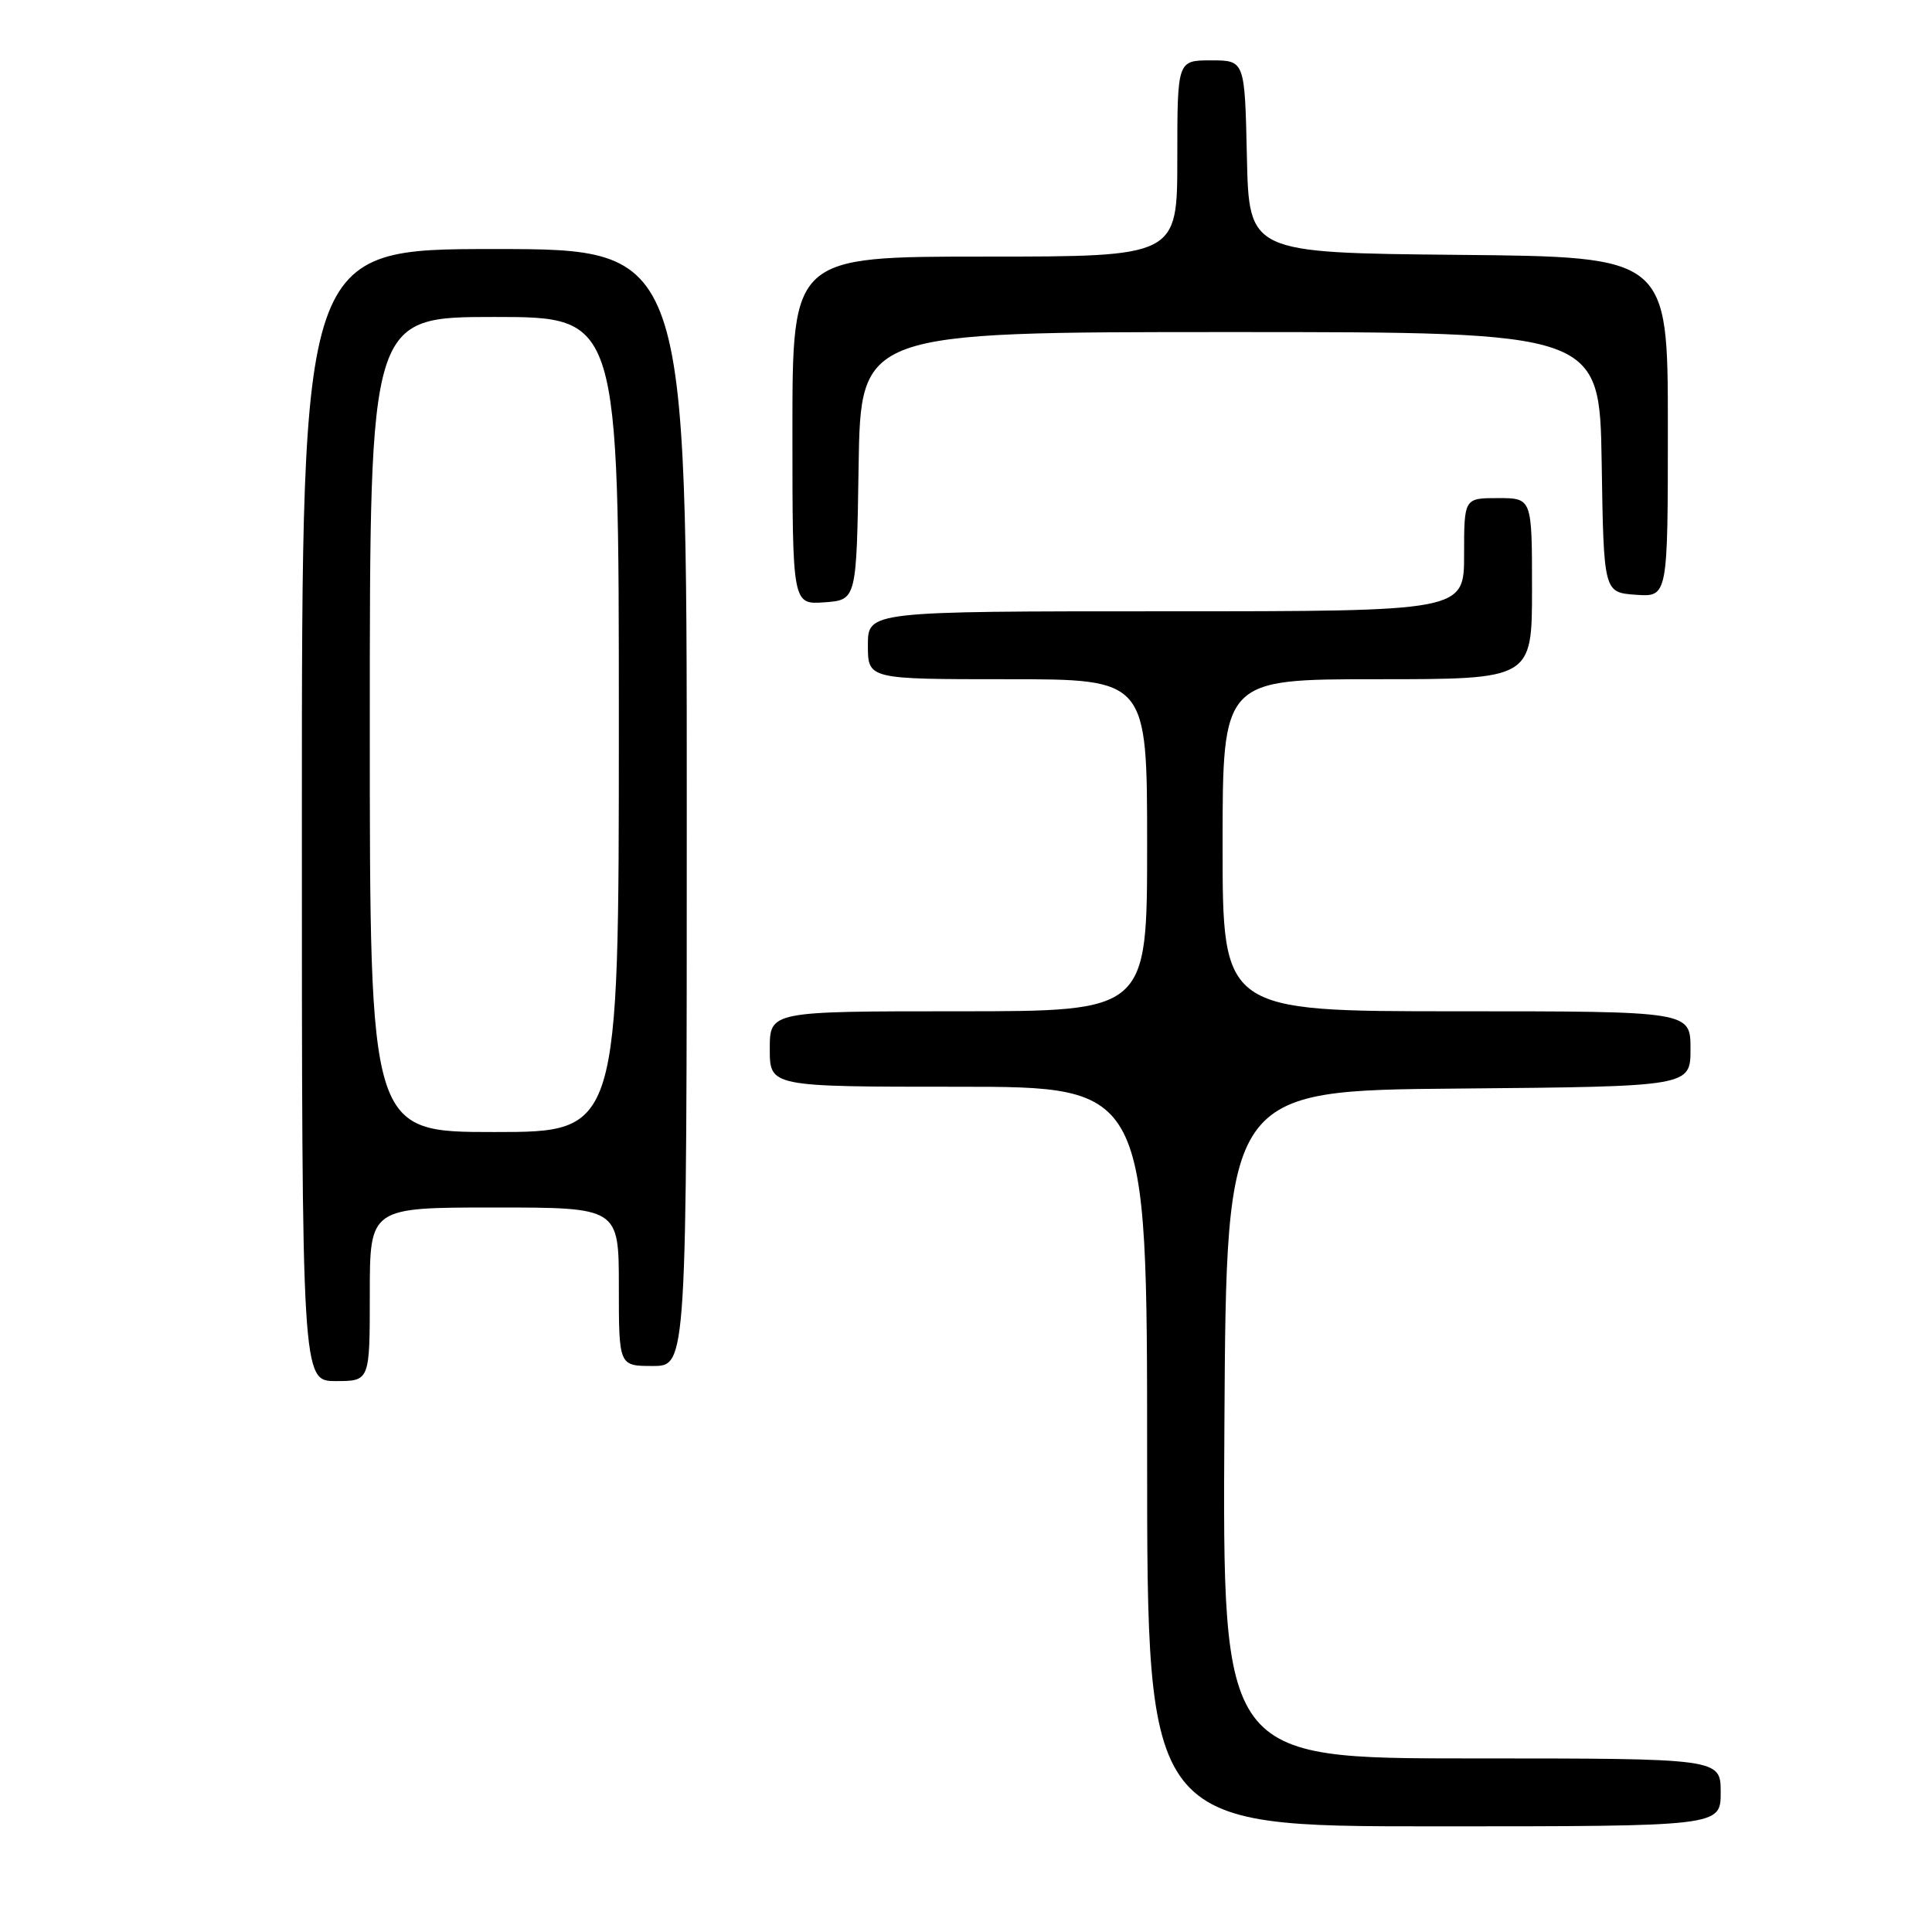 <?xml version="1.0" encoding="UTF-8" standalone="no"?>
<!DOCTYPE svg PUBLIC "-//W3C//DTD SVG 1.1//EN" "http://www.w3.org/Graphics/SVG/1.1/DTD/svg11.dtd" >
<svg xmlns="http://www.w3.org/2000/svg" xmlns:xlink="http://www.w3.org/1999/xlink" version="1.1" viewBox="0 0 256 256">
 <g >
 <path fill="currentColor"
d=" M 228.00 237.50 C 228.00 233.00 228.00 233.00 194.99 233.00 C 161.98 233.00 161.98 233.00 162.24 188.75 C 162.50 144.50 162.50 144.50 193.25 144.24 C 224.00 143.97 224.00 143.97 224.00 138.99 C 224.00 134.00 224.00 134.00 193.00 134.00 C 162.00 134.00 162.00 134.00 162.00 112.00 C 162.00 90.00 162.00 90.00 182.50 90.00 C 203.00 90.00 203.00 90.00 203.00 78.00 C 203.00 66.00 203.00 66.00 198.50 66.00 C 194.00 66.00 194.00 66.00 194.00 73.50 C 194.00 81.00 194.00 81.00 154.50 81.00 C 115.00 81.00 115.00 81.00 115.00 85.50 C 115.00 90.00 115.00 90.00 133.50 90.00 C 152.00 90.00 152.00 90.00 152.00 112.00 C 152.00 134.00 152.00 134.00 127.00 134.00 C 102.00 134.00 102.00 134.00 102.00 139.00 C 102.00 144.00 102.00 144.00 127.00 144.00 C 152.00 144.00 152.00 144.00 152.00 193.00 C 152.00 242.00 152.00 242.00 190.00 242.00 C 228.00 242.00 228.00 242.00 228.00 237.50 Z  M 49.00 171.50 C 49.00 160.00 49.00 160.00 65.50 160.00 C 82.00 160.00 82.00 160.00 82.00 170.50 C 82.00 181.00 82.00 181.00 86.50 181.00 C 91.00 181.00 91.00 181.00 91.00 107.00 C 91.00 33.00 91.00 33.00 65.50 33.00 C 40.00 33.00 40.00 33.00 40.00 108.00 C 40.00 183.00 40.00 183.00 44.50 183.00 C 49.00 183.00 49.00 183.00 49.00 171.50 Z  M 113.77 61.75 C 114.05 44.00 114.05 44.00 163.00 44.00 C 211.95 44.00 211.95 44.00 212.23 61.25 C 212.50 78.50 212.50 78.50 216.75 78.81 C 221.00 79.11 221.00 79.11 221.00 56.57 C 221.00 34.03 221.00 34.03 193.25 33.77 C 165.50 33.50 165.50 33.50 165.22 20.75 C 164.94 8.00 164.94 8.00 160.47 8.00 C 156.00 8.00 156.00 8.00 156.00 21.00 C 156.00 34.00 156.00 34.00 130.50 34.00 C 105.00 34.00 105.00 34.00 105.00 57.06 C 105.00 80.11 105.00 80.11 109.25 79.81 C 113.50 79.50 113.50 79.50 113.77 61.75 Z  M 49.00 96.00 C 49.00 42.00 49.00 42.00 65.50 42.00 C 82.00 42.00 82.00 42.00 82.00 96.00 C 82.00 150.00 82.00 150.00 65.50 150.00 C 49.00 150.00 49.00 150.00 49.00 96.00 Z "/>
</g>
</svg>